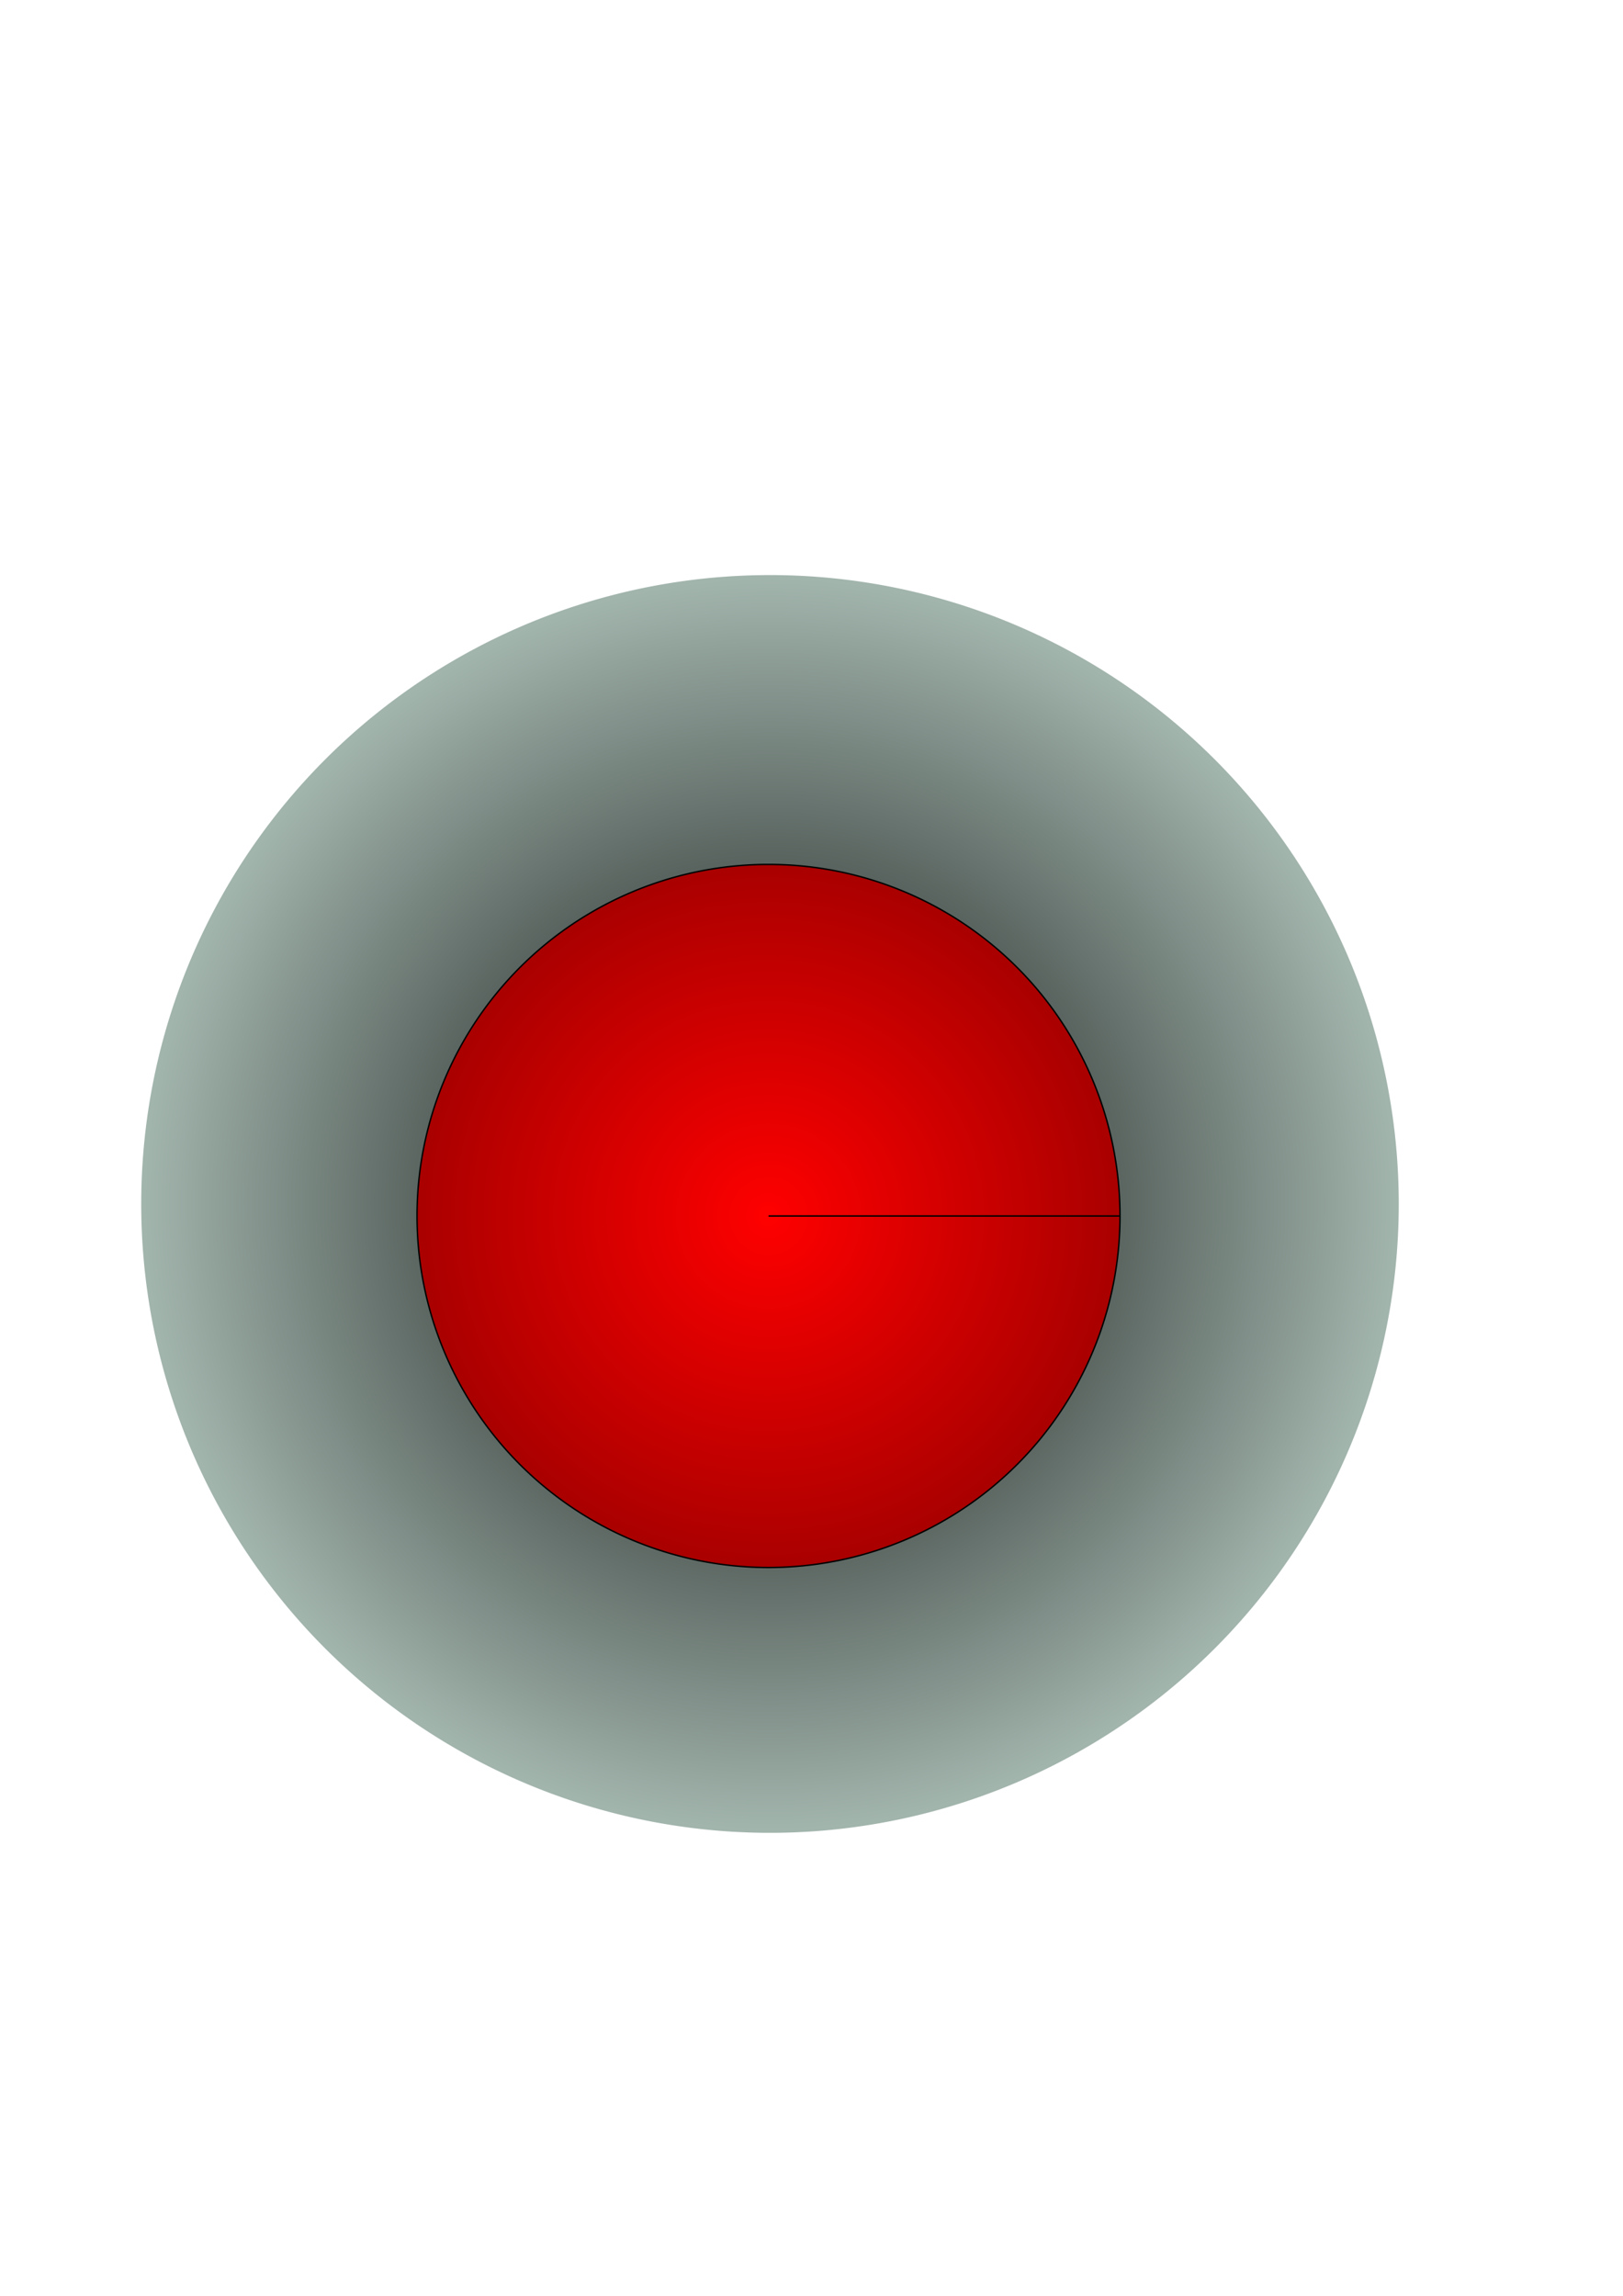 <?xml version="1.0" encoding="UTF-8" standalone="no"?>
<!DOCTYPE svg PUBLIC "-//W3C//DTD SVG 20010904//EN"
"http://www.w3.org/TR/2001/REC-SVG-20010904/DTD/svg10.dtd">
<!-- Created with Sodipodi ("http://www.sodipodi.com/") -->
<svg
   id="svg107"
   sodipodi:version="0.31"
   xmlns="http://www.w3.org/2000/svg"
   xmlns:sodipodi="http://sodipodi.sourceforge.net/DTD/sodipodi-0.dtd"
   xmlns:xlink="http://www.w3.org/1999/xlink"
   width="210mm"
   height="297mm"
   sodipodi:docbase="/home/rgarcia/prj/ustarfield/art/"
   sodipodi:docname="/home/rgarcia/prj/ustarfield/art/enemy1.svg">
  <defs
     id="defs109">
    <linearGradient
       id="linearGradient118">
      <stop
         style="stop-color:#ff0000;stop-opacity:1;"
         offset="0"
         id="stop119" />
      <stop
         style="stop-color:#aa0000;stop-opacity:1;"
         offset="1"
         id="stop120" />
    </linearGradient>
    <linearGradient
       id="linearGradient112">
      <stop
         style="stop-color:#000000;stop-opacity:1;"
         offset="0"
         id="stop113" />
      <stop
         style="stop-color:#a2b5ad;stop-opacity:1;"
         offset="1"
         id="stop114" />
    </linearGradient>
    <linearGradient
       xlink:href="#linearGradient118"
       id="linearGradient115"
       x1="1.74486e-08"
       y1="-4.90902e-08"
       x2="1"
       y2="-4.90902e-08"
       gradientUnits="objectBoundingBox"
       spreadMethod="pad" />
    <radialGradient
       xlink:href="#linearGradient118"
       id="radialGradient116"
       cx="0.5"
       cy="0.5"
       fx="0.5"
       fy="0.5"
       r="0.5"
       gradientUnits="objectBoundingBox"
       spreadMethod="pad" />
    <radialGradient
       xlink:href="#linearGradient112"
       id="radialGradient117" />
  </defs>
  <sodipodi:namedview
     id="base" />
  <path
     sodipodi:type="arc"
     style="stroke:none;fill:url(#radialGradient117);fill-opacity:1;fill-rule:evenodd;stroke-opacity:1;stroke-width:1pt;stroke-linejoin:miter;stroke-linecap:butt;"
     id="path110"
     d="M 882.998 674.169 A 307.487 307.487 0 1 0 268.024,674.169 A 307.487 307.487 0 1 0 882.998 674.169 L 575.511 674.169 z"
     sodipodi:cx="575.510620"
     sodipodi:cy="674.169495"
     sodipodi:rx="307.487091"
     sodipodi:ry="307.487122"
     transform="translate(-198.962,-85.504)" />
  <path
     sodipodi:type="arc"
     style="stroke:#000000;fill:url(#radialGradient116);fill-opacity:1;fill-rule:evenodd;stroke-opacity:1;stroke-width:1.253;stroke-linejoin:miter;stroke-linecap:butt;stroke-dasharray:none;"
     id="path111"
     d="M 882.998 674.169 A 307.487 307.487 0 1 0 268.024,674.169 A 307.487 307.487 0 1 0 882.998 674.169 L 575.511 674.169 z"
     sodipodi:cx="575.510620"
     sodipodi:cy="674.169495"
     sodipodi:rx="307.487091"
     sodipodi:ry="307.487122"
     transform="matrix(0.559,0,0,0.559,54.118,217.678)" />
</svg>
